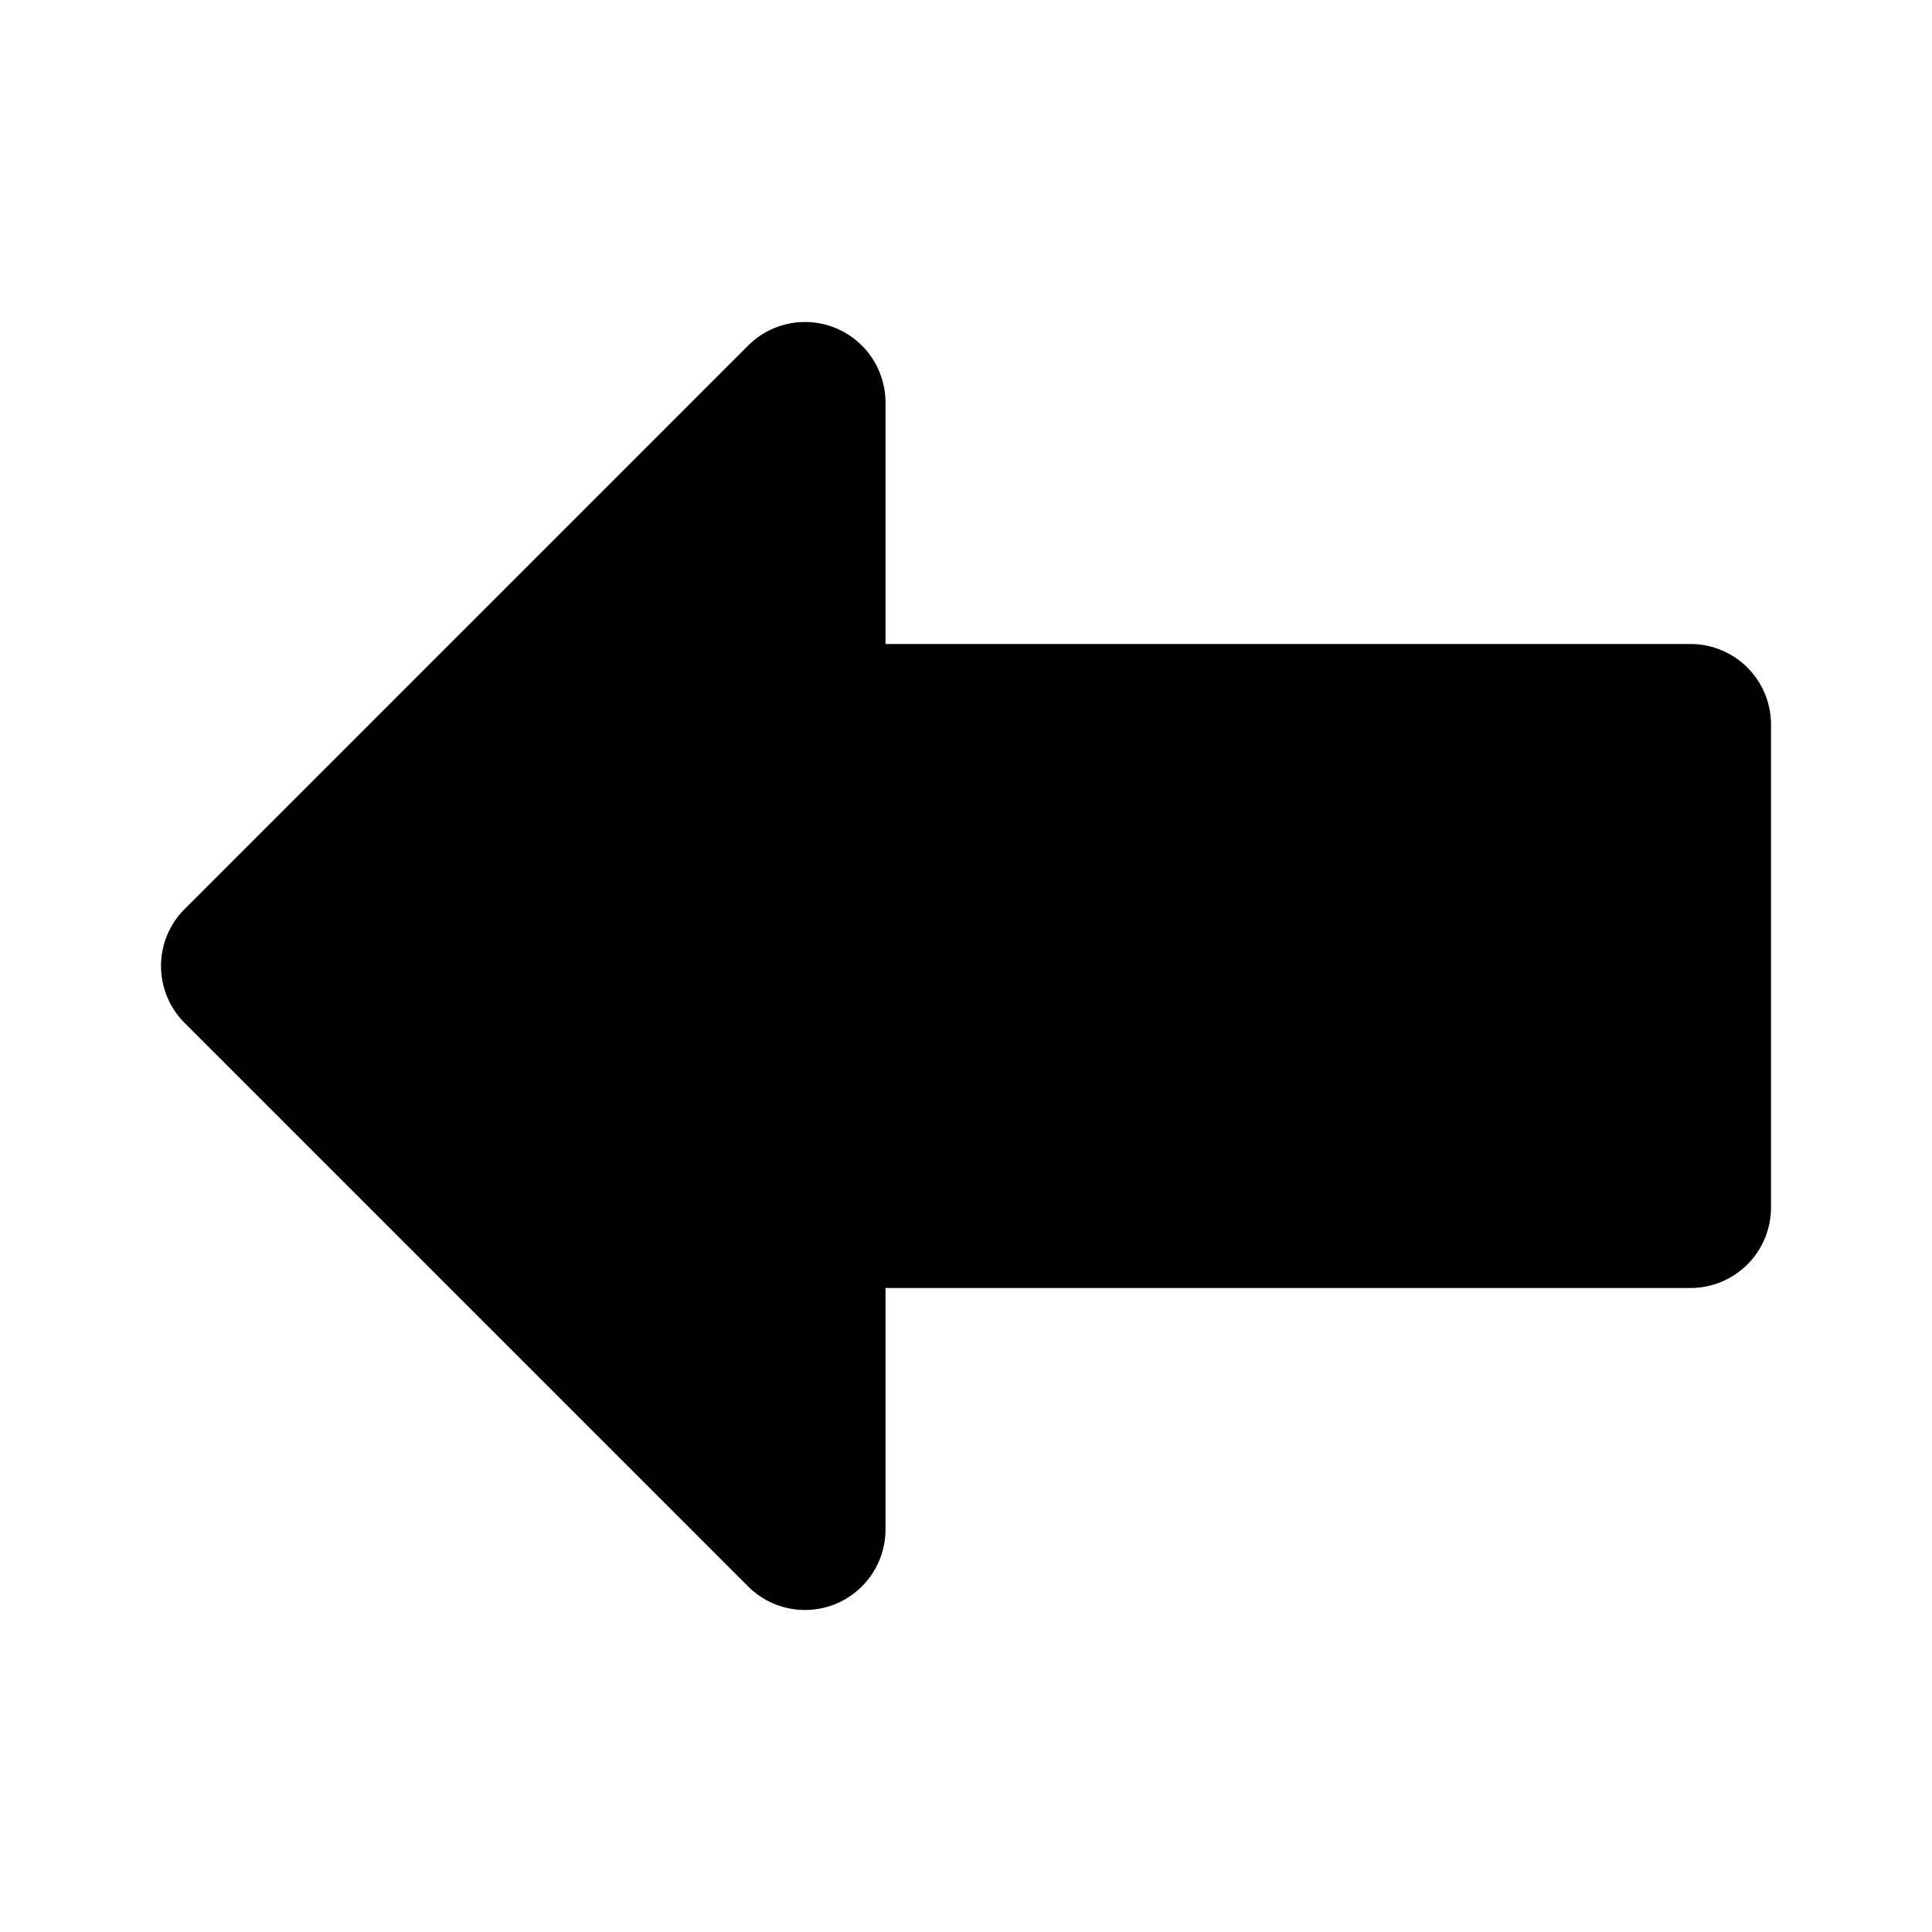 <svg xmlns="http://www.w3.org/2000/svg" viewBox="0 0 24 24">
<title>Left-Arrow</title>
<g id="Left-3" data-name="Left">
<path 
  d="M21,8H11V5a1,1,0,0,0-1.707-.707l-7,7a1,1,0,0,0,0,1.414l7,7A1,1,0,0,0,11,19V16H21a1,1,0,0,0,1-1V9A1,1,0,0,0,21,8Z" 

/>
</g>
</svg>